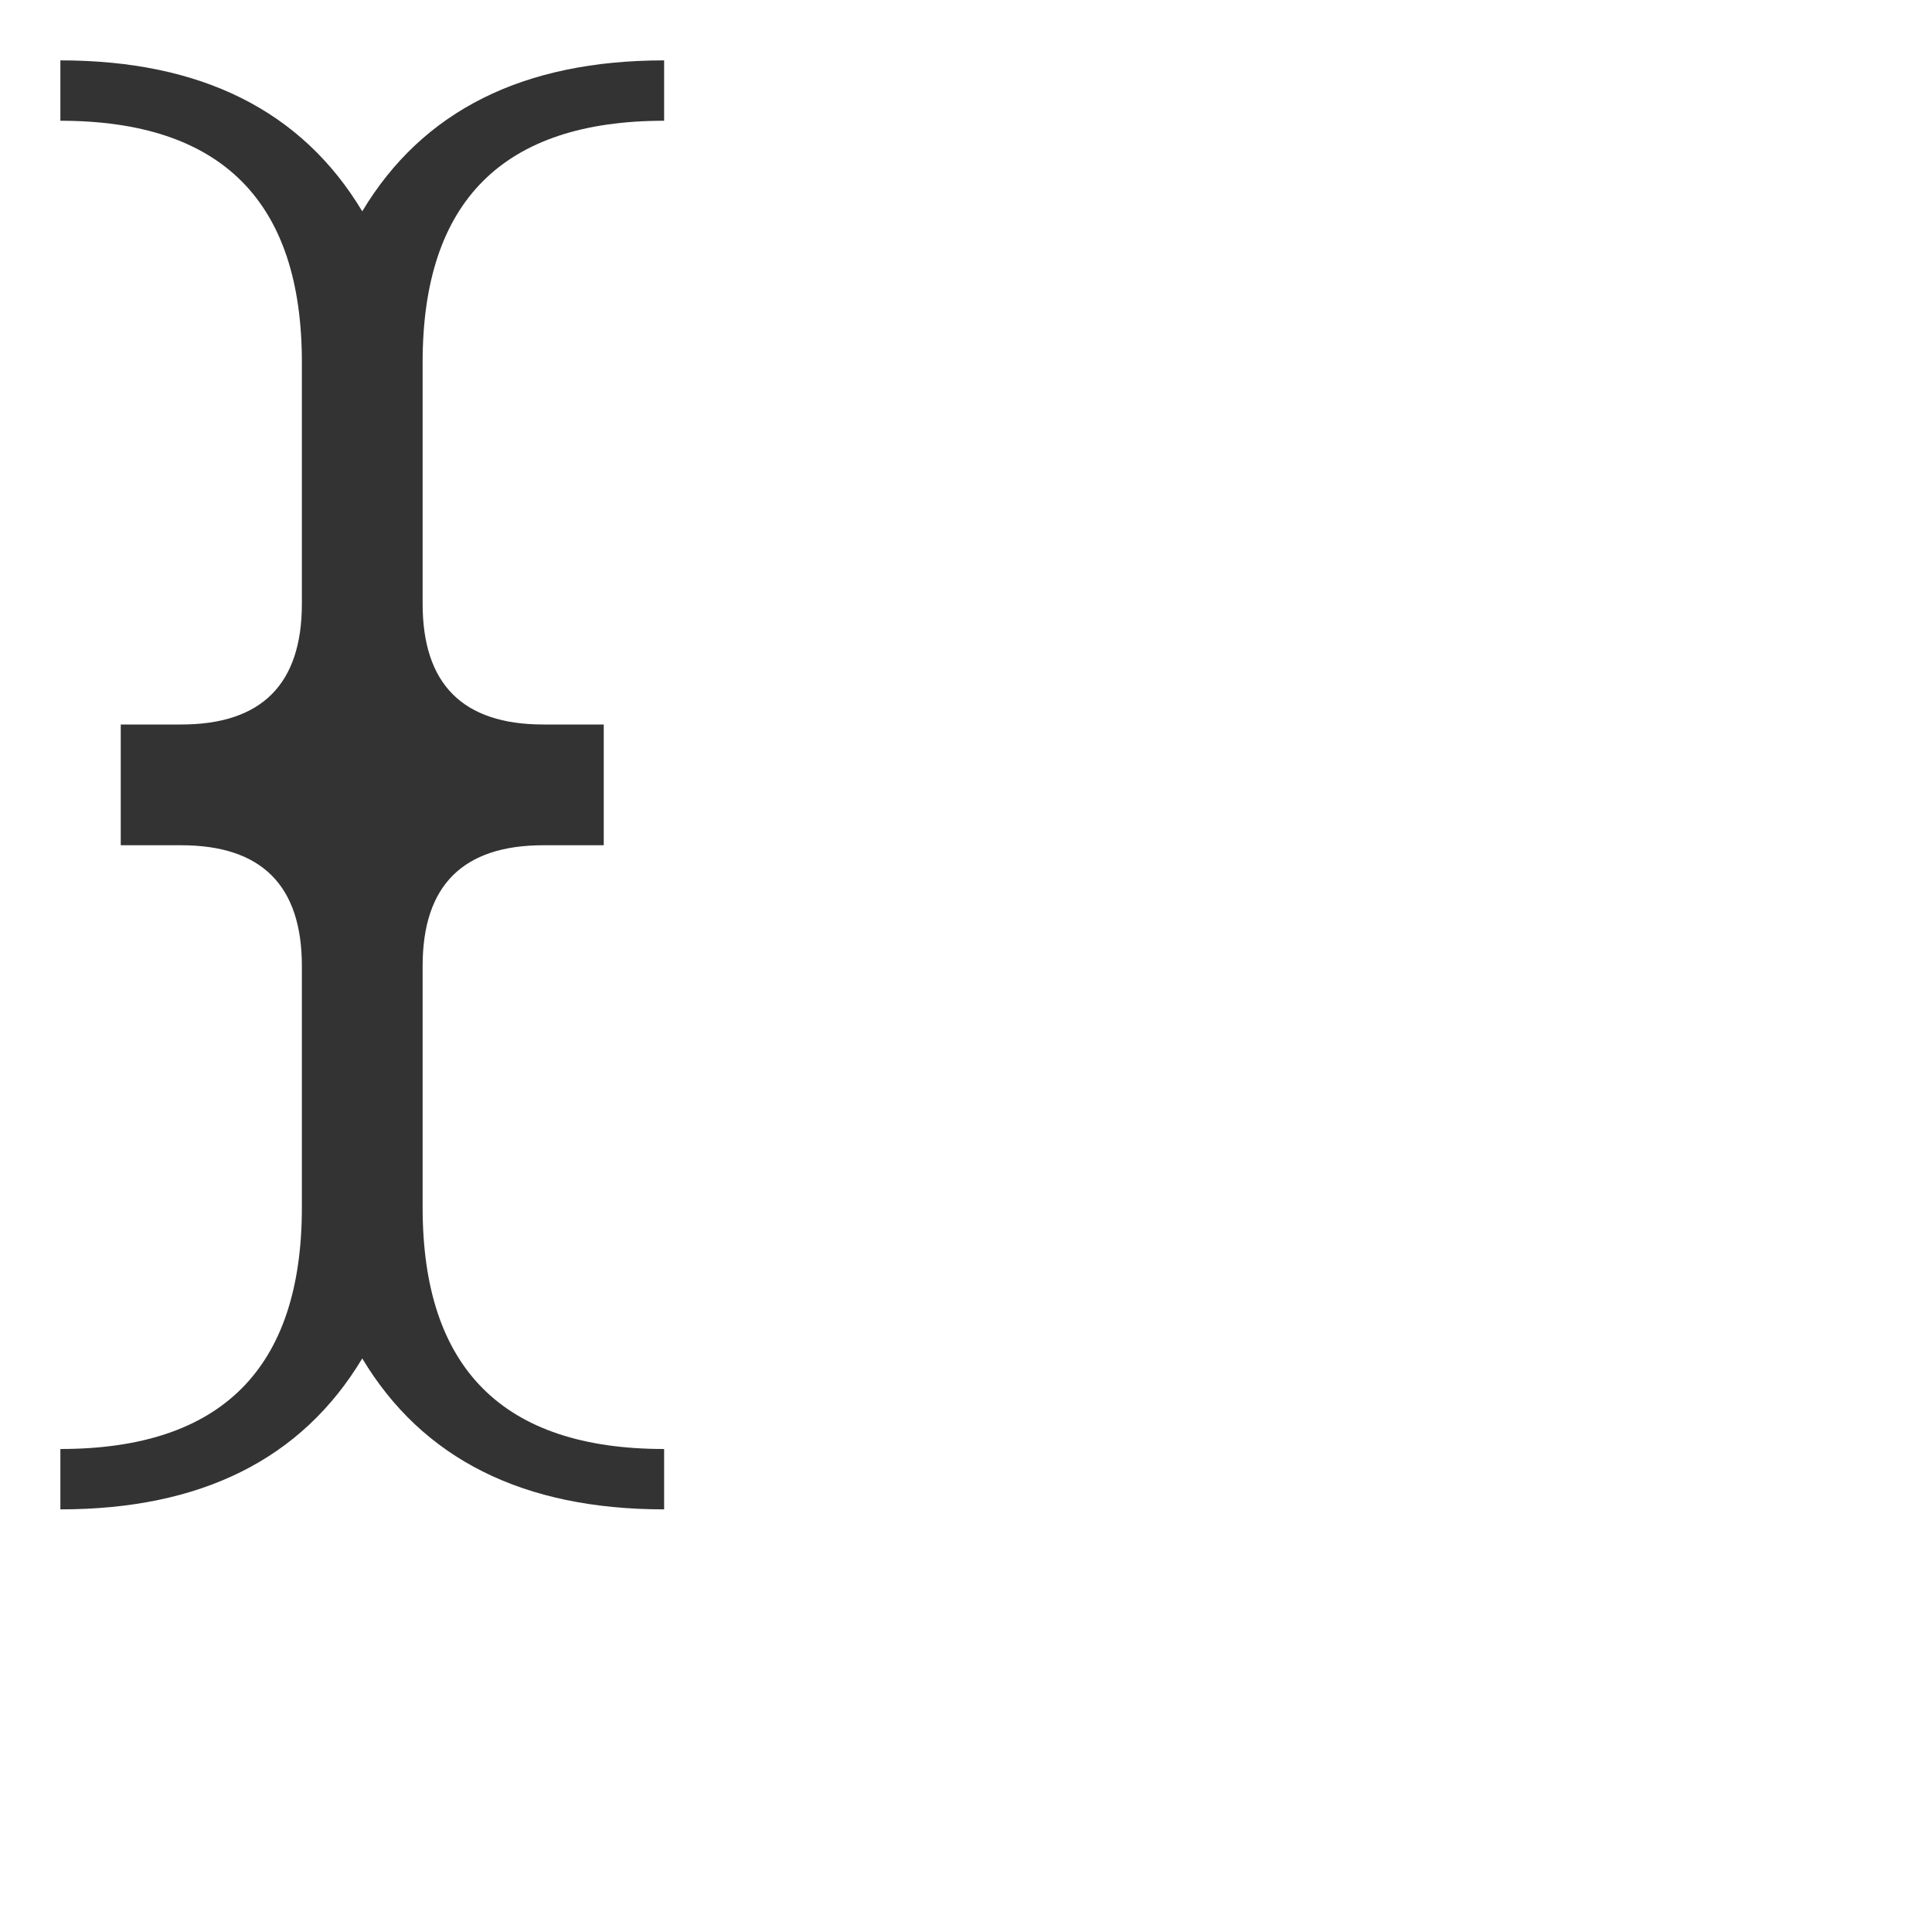 <?xml version="1.0" encoding="UTF-8" standalone="no"?>
<svg
   viewBox="0 0 32 32"
   width="32"
   height="32"
   version="1.1"
   id="svg8"
   sodipodi:docname="text.svg"
   inkscape:version="1.1.2 (0a00cf5339, 2022-02-04)"
   xmlns:inkscape="http://www.inkscape.org/namespaces/inkscape"
   xmlns:sodipodi="http://sodipodi.sourceforge.net/DTD/sodipodi-0.dtd"
   xmlns="http://www.w3.org/2000/svg"
   xmlns:svg="http://www.w3.org/2000/svg">
  <defs
     id="defs12">
    <filter
       style="color-interpolation-filters:sRGB;"
       inkscape:label="Drop Shadow"
       id="filter24"
       x="-0.2"
       y="-0.092"
       width="1.483"
       height="1.223">
      <feFlood
         flood-opacity="0.251"
         flood-color="rgb(0,0,0)"
         result="flood"
         id="feFlood14" />
      <feComposite
         in="flood"
         in2="SourceGraphic"
         operator="in"
         result="composite1"
         id="feComposite16" />
      <feGaussianBlur
         in="composite1"
         stdDeviation="1"
         result="blur"
         id="feGaussianBlur18" />
      <feOffset
         dx="1"
         dy="1"
         result="offset"
         id="feOffset20" />
      <feComposite
         in="SourceGraphic"
         in2="offset"
         operator="over"
         result="composite2"
         id="feComposite22" />
    </filter>
  </defs>
  <sodipodi:namedview
     id="namedview10"
     pagecolor="#ffffff"
     bordercolor="#666666"
     borderopacity="1.0"
     inkscape:pageshadow="2"
     inkscape:pageopacity="0.0"
     inkscape:pagecheckerboard="0"
     showgrid="false"
     inkscape:zoom="19.6875"
     inkscape:cx="15.974603"
     inkscape:cy="15.974603"
     inkscape:window-width="1600"
     inkscape:window-height="826"
     inkscape:window-x="0"
     inkscape:window-y="0"
     inkscape:window-maximized="1"
     inkscape:current-layer="svg8" />
  <style
     id="style2">
    .ac-color {
      fill: #fff;
    }
    .ac-color1 {
      fill: #333;
    }
  </style>
  <path
     d="M1 0Q5 0 6 2 7 0 11 0 12 0 12 1L12 2Q12 3 11 3 8 3 8 6L8 10Q8 11 9 11L10 11Q11 11 11 12L11 14Q11 15 10 15L9 15Q8 15 8 16L8 20Q8 23 11 23 12 23 12 24L12 25Q12 26 11 26 7 26 6 24 5 26 1 26 0 26 0 25L0 24Q0 23 1 23 4 23 4 20L4 16Q4 15 3 15L2 15Q1 15 1 14L1 12Q1 11 2 11L3 11Q4 11 4 10L4 6Q4 3 1 3 0 3 0 2L0 1Q0 0 1 0"
     class="ac-color"
     id="path4"
     style="filter:url(#filter24)" />
  <path
     d="M1 1Q4.5 1 6 3.5 7.5 1 11 1L11 2Q7 2 7 6L7 10Q7 12 9 12L10 12 10 14 9 14Q7 14 7 16L7 20Q7 24 11 24L11 25Q7.5 25 6 22.5 4.5 25 1 25L1 24Q5 24 5 20L5 16Q5 14 3 14L2 14 2 12 3 12Q5 12 5 10L5 6Q5 2 1 2L1 1"
     class="ac-color1"
     id="path6" />
</svg>
